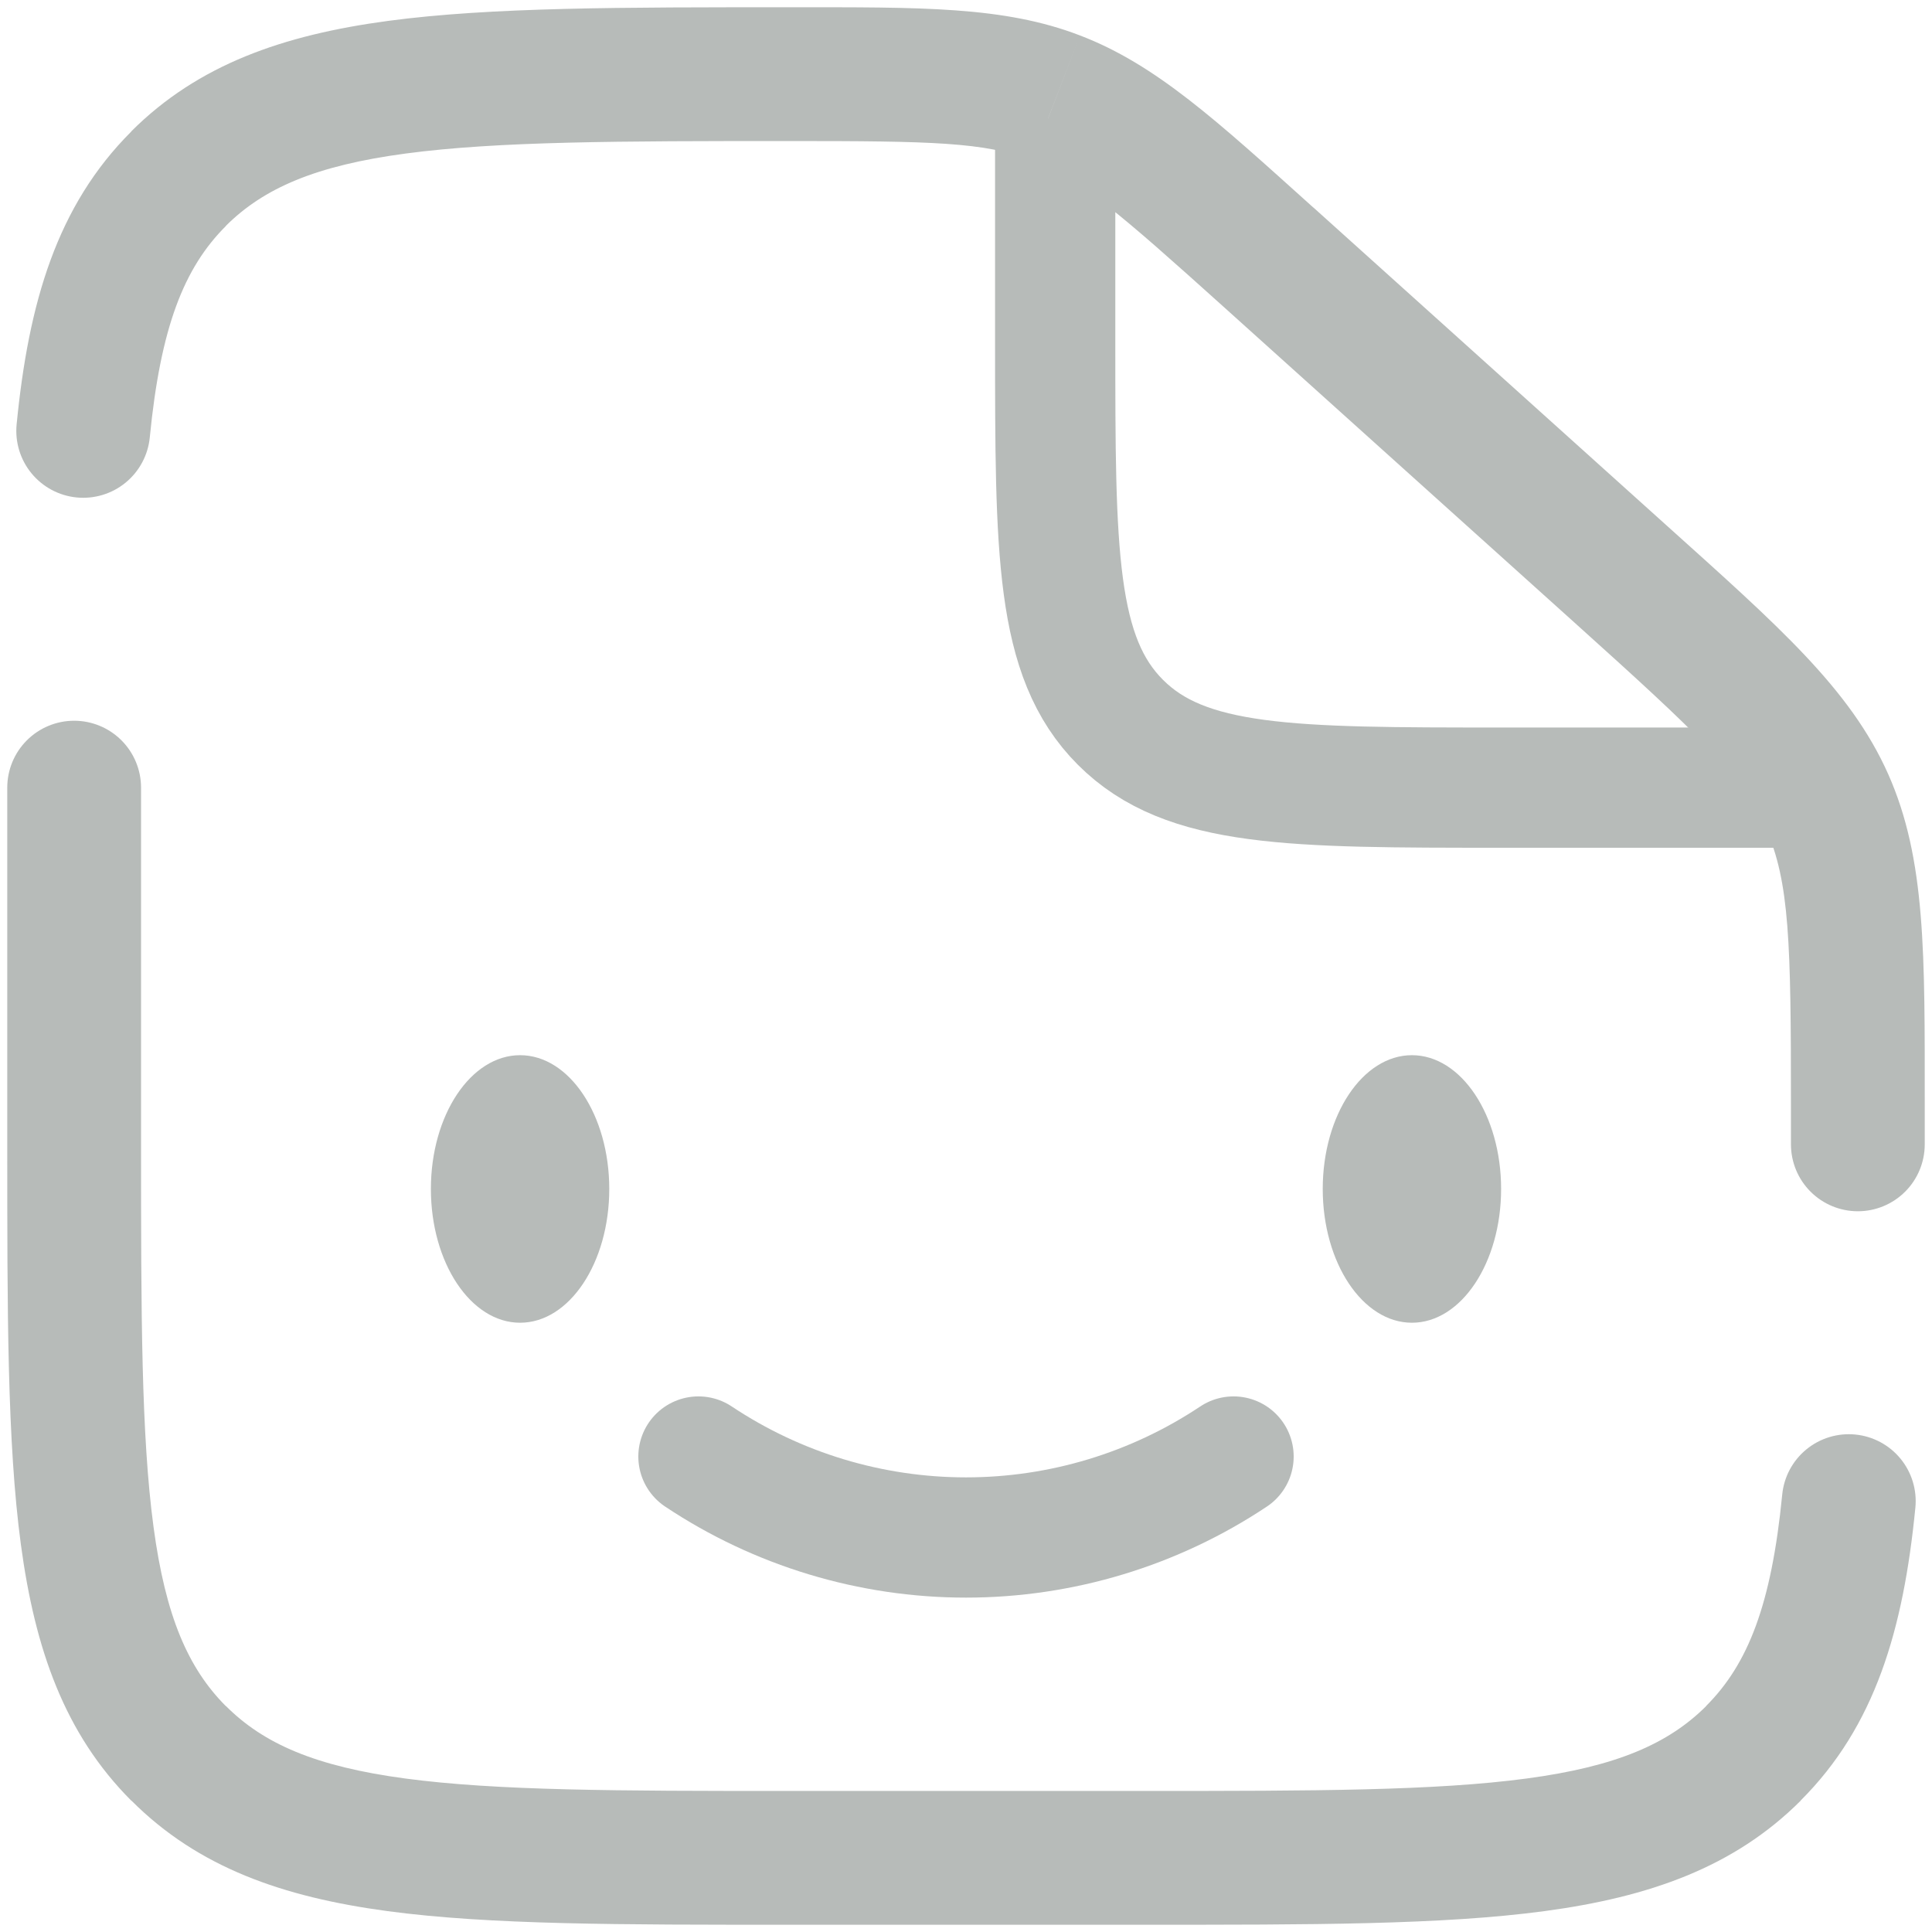 <svg width="241" height="241" viewBox="0 0 241 241" fill="none" xmlns="http://www.w3.org/2000/svg">
<path d="M131.625 14.812V42.625C131.625 68.847 131.625 81.963 139.769 90.106C147.912 98.25 161.028 98.25 187.25 98.25H231.75" stroke="#B7BBB9" stroke-width="15"/>
<path d="M176.125 165C182.269 165 187.25 157.529 187.25 148.312C187.25 139.096 182.269 131.625 176.125 131.625C169.981 131.625 165 139.096 165 148.312C165 157.529 169.981 165 176.125 165Z" fill="#B7BBB9"/>
<path d="M87.125 181.688C97.01 188.274 108.622 191.789 120.5 191.789C132.378 191.789 143.991 188.274 153.875 181.688" stroke="#B7BBB9" stroke-width="15" stroke-linecap="round" stroke-linejoin="round"/>
<path d="M64.875 165C71.019 165 76 157.529 76 148.312C76 139.096 71.019 131.625 64.875 131.625C58.731 131.625 53.75 139.096 53.75 148.312C53.75 157.529 58.731 165 64.875 165Z" fill="#B7BBB9"/>
<path d="M17.594 98.25C17.594 96.037 16.715 93.915 15.15 92.35C13.585 90.785 11.463 89.906 9.25 89.906C7.037 89.906 4.915 90.785 3.35 92.35C1.785 93.915 0.906 96.037 0.906 98.25H17.594ZM223.406 142.75C223.406 144.963 224.285 147.085 225.85 148.65C227.415 150.215 229.537 151.094 231.75 151.094C233.963 151.094 236.085 150.215 237.65 148.65C239.215 147.085 240.094 144.963 240.094 142.75H223.406ZM2.074 52.938C1.859 55.141 2.527 57.338 3.933 59.048C5.338 60.758 7.364 61.839 9.567 62.055C11.77 62.27 13.968 61.602 15.677 60.197C17.387 58.791 18.469 56.765 18.684 54.562L2.074 52.938ZM238.926 188.062C239.032 186.972 238.923 185.871 238.604 184.822C238.285 183.774 237.763 182.798 237.067 181.952C236.372 181.105 235.516 180.404 234.549 179.888C233.582 179.372 232.524 179.052 231.433 178.945C230.342 178.839 229.241 178.948 228.193 179.267C227.145 179.585 226.169 180.108 225.323 180.803C223.613 182.209 222.531 184.235 222.316 186.438L238.926 188.062ZM142.75 223.406H98.25V240.094H142.75V223.406ZM17.594 142.75V98.25H0.906V142.75H17.594ZM223.406 137.888V142.75H240.094V137.888H223.406ZM152.662 38.297L196.706 77.936L207.865 65.52L163.832 25.882L152.662 38.297ZM240.094 137.888C240.094 119.098 240.261 107.194 235.533 96.559L220.28 103.356C223.239 110.009 223.406 117.63 223.406 137.888H240.094ZM196.706 77.936C211.758 91.486 217.321 96.715 220.28 103.356L235.533 96.559C230.793 85.912 221.838 78.091 207.865 65.52L196.706 77.936ZM98.584 17.594C116.184 17.594 122.825 17.727 128.733 19.997L134.718 4.422C125.239 0.773 114.915 0.906 98.584 0.906V17.594ZM163.832 25.893C151.75 15.024 144.196 8.049 134.718 4.422L128.744 19.997C134.662 22.266 139.646 26.583 152.662 38.297L163.832 25.893ZM98.25 223.406C77.035 223.406 61.971 223.384 50.524 221.849C39.343 220.347 32.891 217.521 28.185 212.815L16.392 224.608C24.714 232.952 35.271 236.634 48.31 238.392C61.104 240.116 77.513 240.094 98.25 240.094V223.406ZM0.906 142.75C0.906 163.487 0.884 179.885 2.608 192.69C4.366 205.729 8.06 216.286 16.381 224.619L28.174 212.826C23.479 208.109 20.653 201.657 19.151 190.465C17.616 179.04 17.594 163.965 17.594 142.75H0.906ZM142.75 240.094C163.487 240.094 179.885 240.116 192.69 238.392C205.729 236.634 216.286 232.94 224.619 224.619L212.826 212.826C208.109 217.521 201.657 220.347 190.465 221.849C179.04 223.384 163.965 223.406 142.75 223.406V240.094ZM98.584 0.906C77.724 0.906 61.248 0.884 48.399 2.608C35.305 4.366 24.714 8.06 16.381 16.381L28.174 28.174C32.891 23.479 39.354 20.653 50.613 19.151C62.105 17.616 77.257 17.594 98.584 17.594V0.906ZM18.684 54.562C20.03 40.834 22.934 33.425 28.185 28.185L16.392 16.392C7.092 25.671 3.565 37.741 2.074 52.938L18.684 54.562ZM222.316 186.438C220.97 200.166 218.055 207.575 212.815 212.815L224.608 224.608C233.908 215.329 237.435 203.259 238.926 188.062L222.316 186.438Z" fill="#B7BBB9"/>
</svg>

